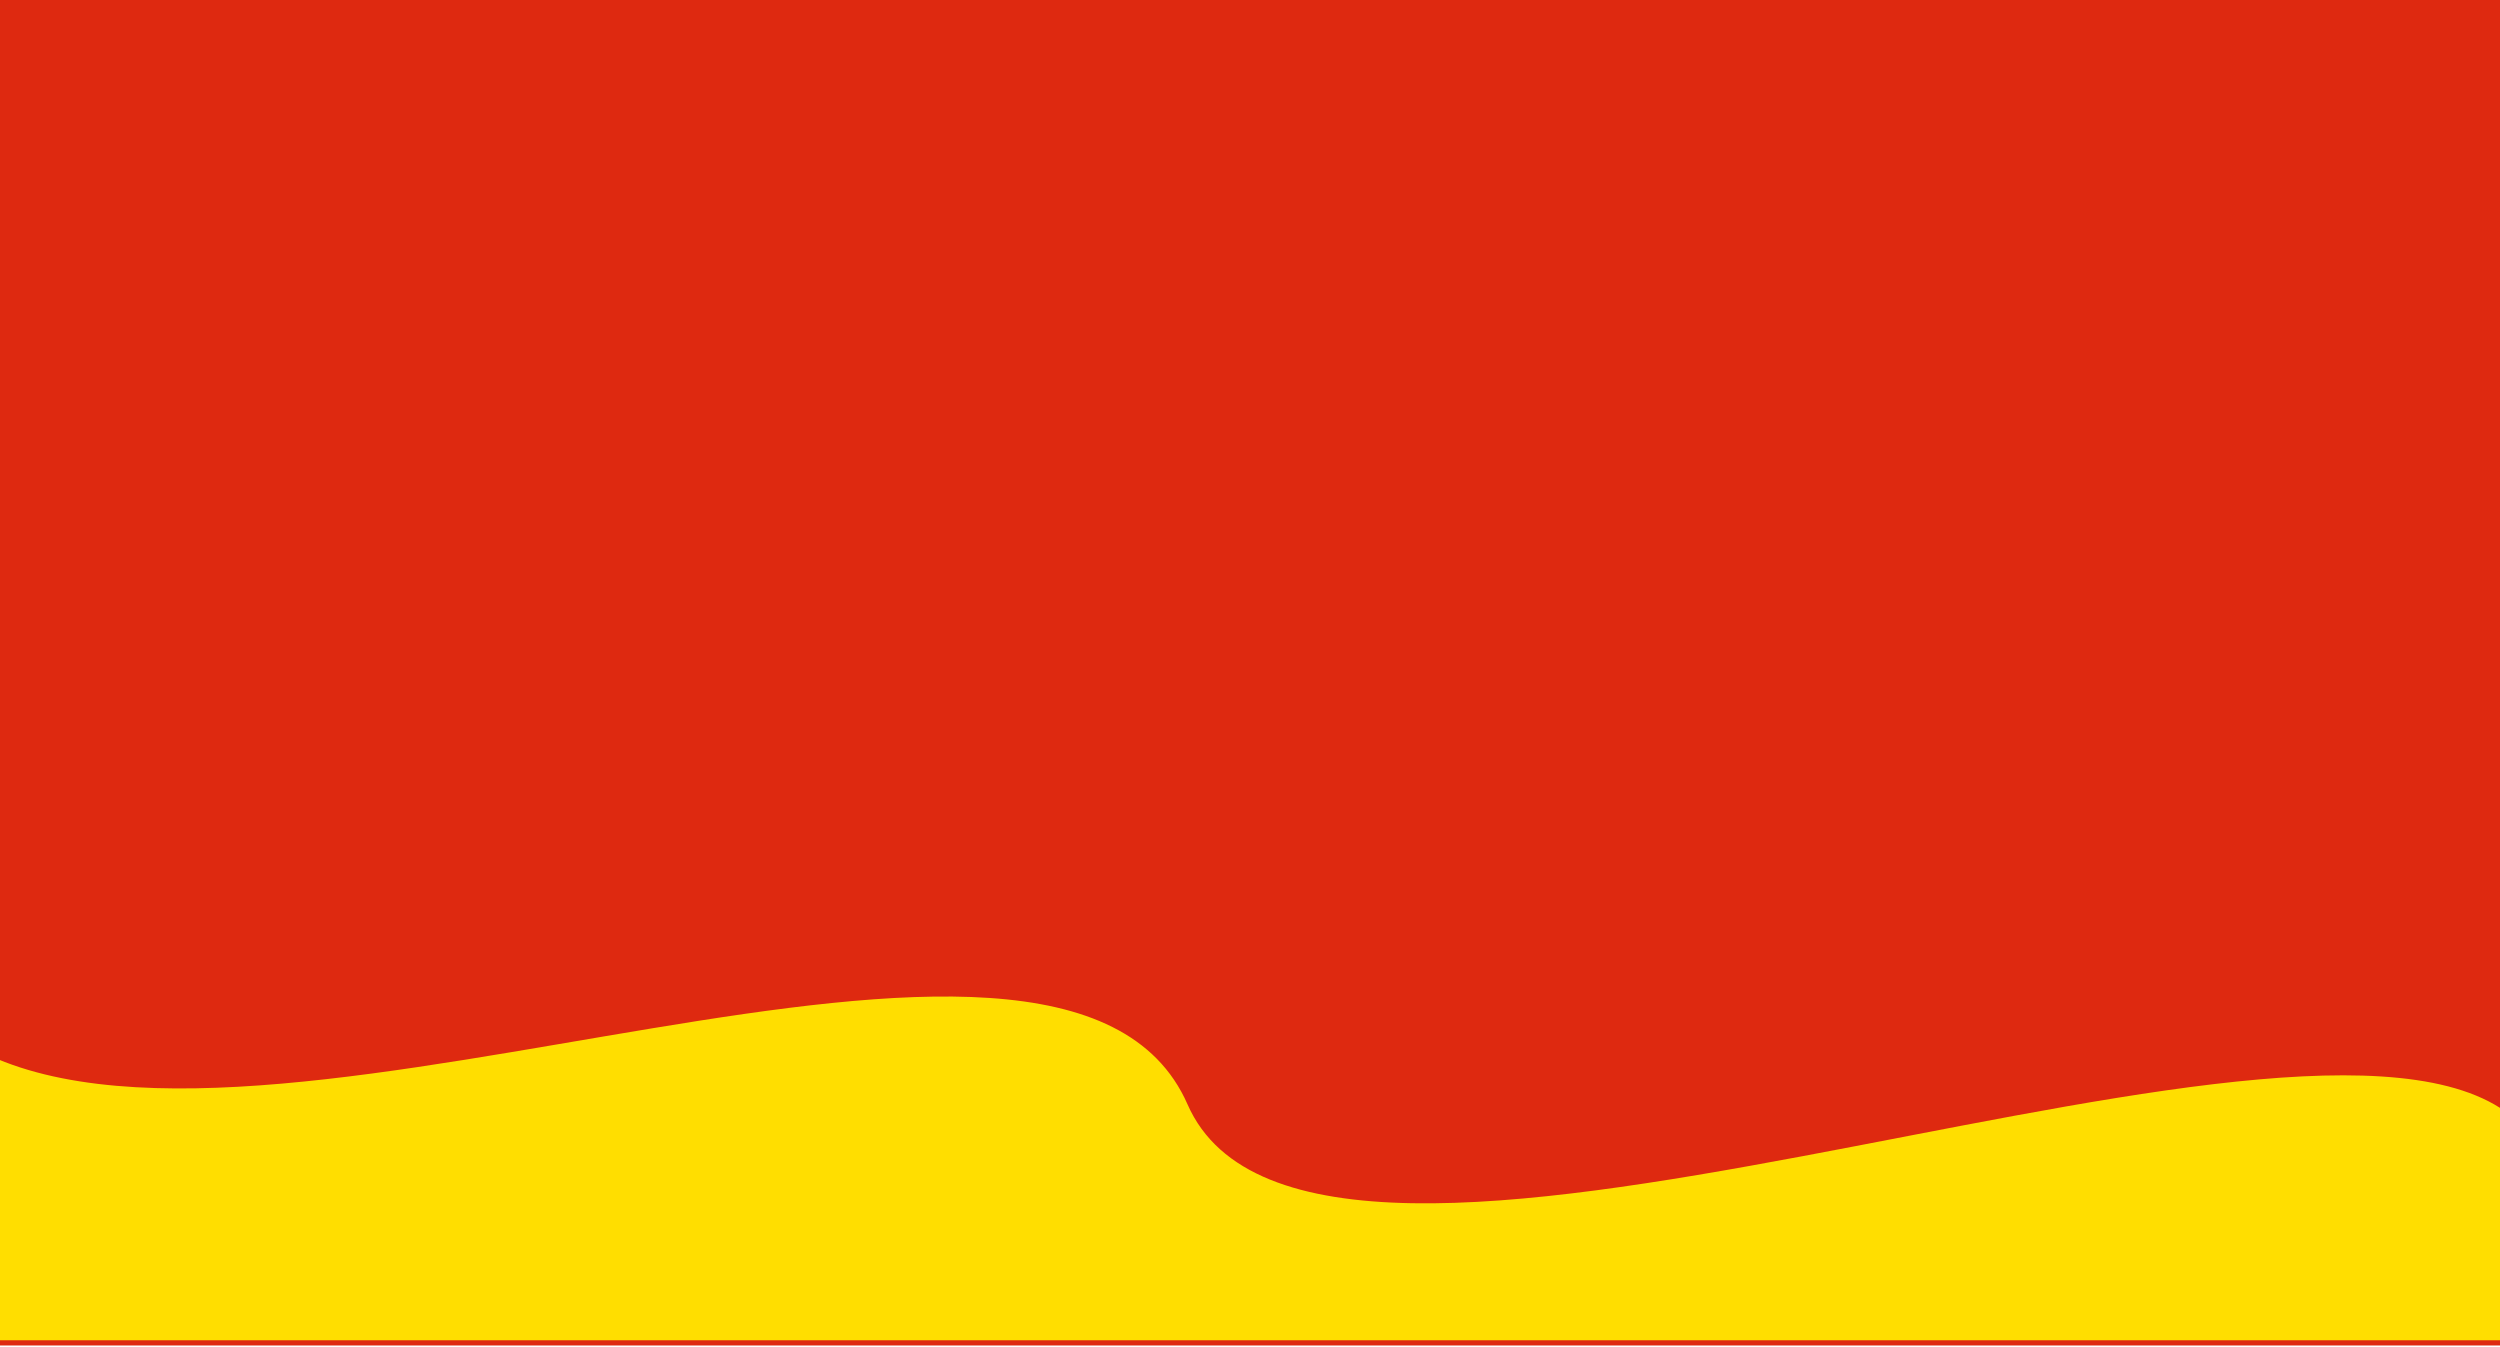 <svg width="1440" height="776" viewBox="0 0 1440 776" fill="none" xmlns="http://www.w3.org/2000/svg">
<rect width="1440" height="775" fill="#DE2910"/>
<g filter="url(#filter0_d)">
<path d="M684.026 639.13C612.508 476.285 164.766 695.076 -10 609.158V775H1440V641.128C1305.02 555.21 755.544 801.976 684.026 639.13Z" fill="#FFDE00"/>
</g>
<defs>
<filter id="filter0_d" x="-15" y="569" width="1460" height="208" filterUnits="userSpaceOnUse" color-interpolation-filters="sRGB">
<feFlood flood-opacity="0" result="BackgroundImageFix"/>
<feColorMatrix in="SourceAlpha" type="matrix" values="0 0 0 0 0 0 0 0 0 0 0 0 0 0 0 0 0 0 127 0" result="hardAlpha"/>
<feOffset dy="-3"/>
<feGaussianBlur stdDeviation="2.5"/>
<feComposite in2="hardAlpha" operator="out"/>
<feColorMatrix type="matrix" values="0 0 0 0 0 0 0 0 0 0 0 0 0 0 0 0 0 0 0.25 0"/>
<feBlend mode="normal" in2="BackgroundImageFix" result="effect1_dropShadow"/>
<feBlend mode="normal" in="SourceGraphic" in2="effect1_dropShadow" result="shape"/>
</filter>
</defs>
</svg>